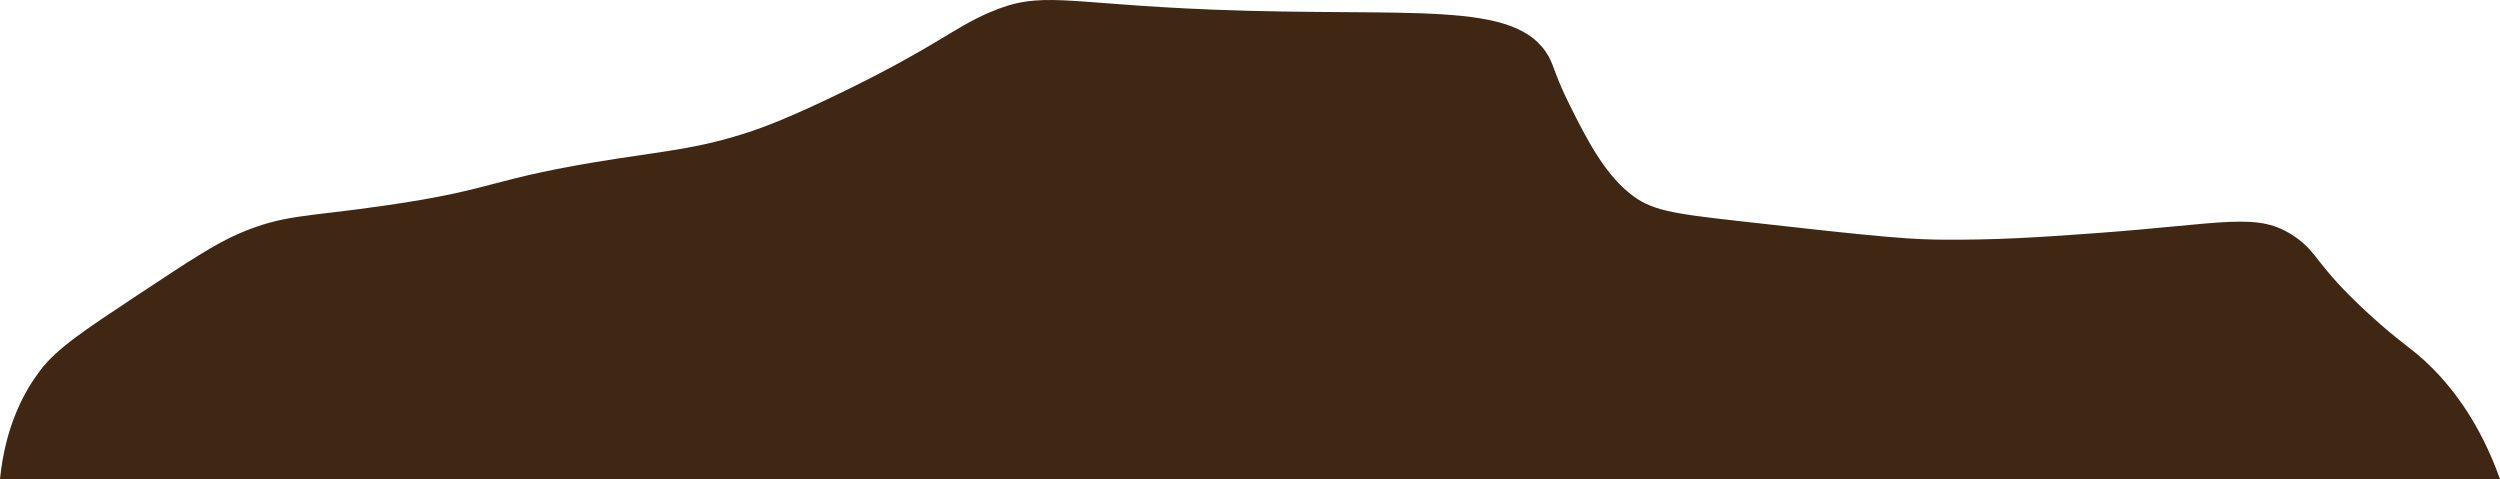 <svg xmlns="http://www.w3.org/2000/svg" width="1039.12" height="199.14" viewBox="0 0 1039.12 199.14">
  <defs>
    <style>
      .cls-1 {
        fill: #3f2714;
      }
    </style>
  </defs>
  <title>DarkBgRock_6</title>
  <g id="Layer_2" data-name="Layer 2">
    <g id="Resources">
      <path class="cls-1" d="M0,199.14H1039.12c-8.25-23.14-19.49-37.53-28.53-46.53-8.21-8.16-12.05-9.34-25.85-22-22.7-20.77-20.91-25.45-31-32.31-15.48-10.49-28.18-5.3-84-1.29-21.21,1.53-40.08,2.88-64.62,2.59-15.25-.18-37.74-2.71-82.71-7.76-28.19-3.16-36.49-4.48-45.23-11.63-10.79-8.83-18-23.08-24.55-36.18-6.4-12.72-6.41-16-9-20.68C630.11-.44,586.38,7.24,504,4c-62.67-2.47-71.13-8.24-93,1.29C396,11.79,389.22,19.14,351.51,37.6c-23.74,11.61-34.95,15.51-38.77,16.8-20.6,6.94-33.29,8-56.86,11.63C202,74.41,208.14,78.46,160.25,85.41,126.54,90.3,118,89.1,99.51,97c-10.17,4.38-21,11.54-42.65,25.85-22,14.57-33.21,22-40.06,31C10.59,162,2.25,176.36,0,199.14Z"/>
    </g>
  </g>
</svg>
